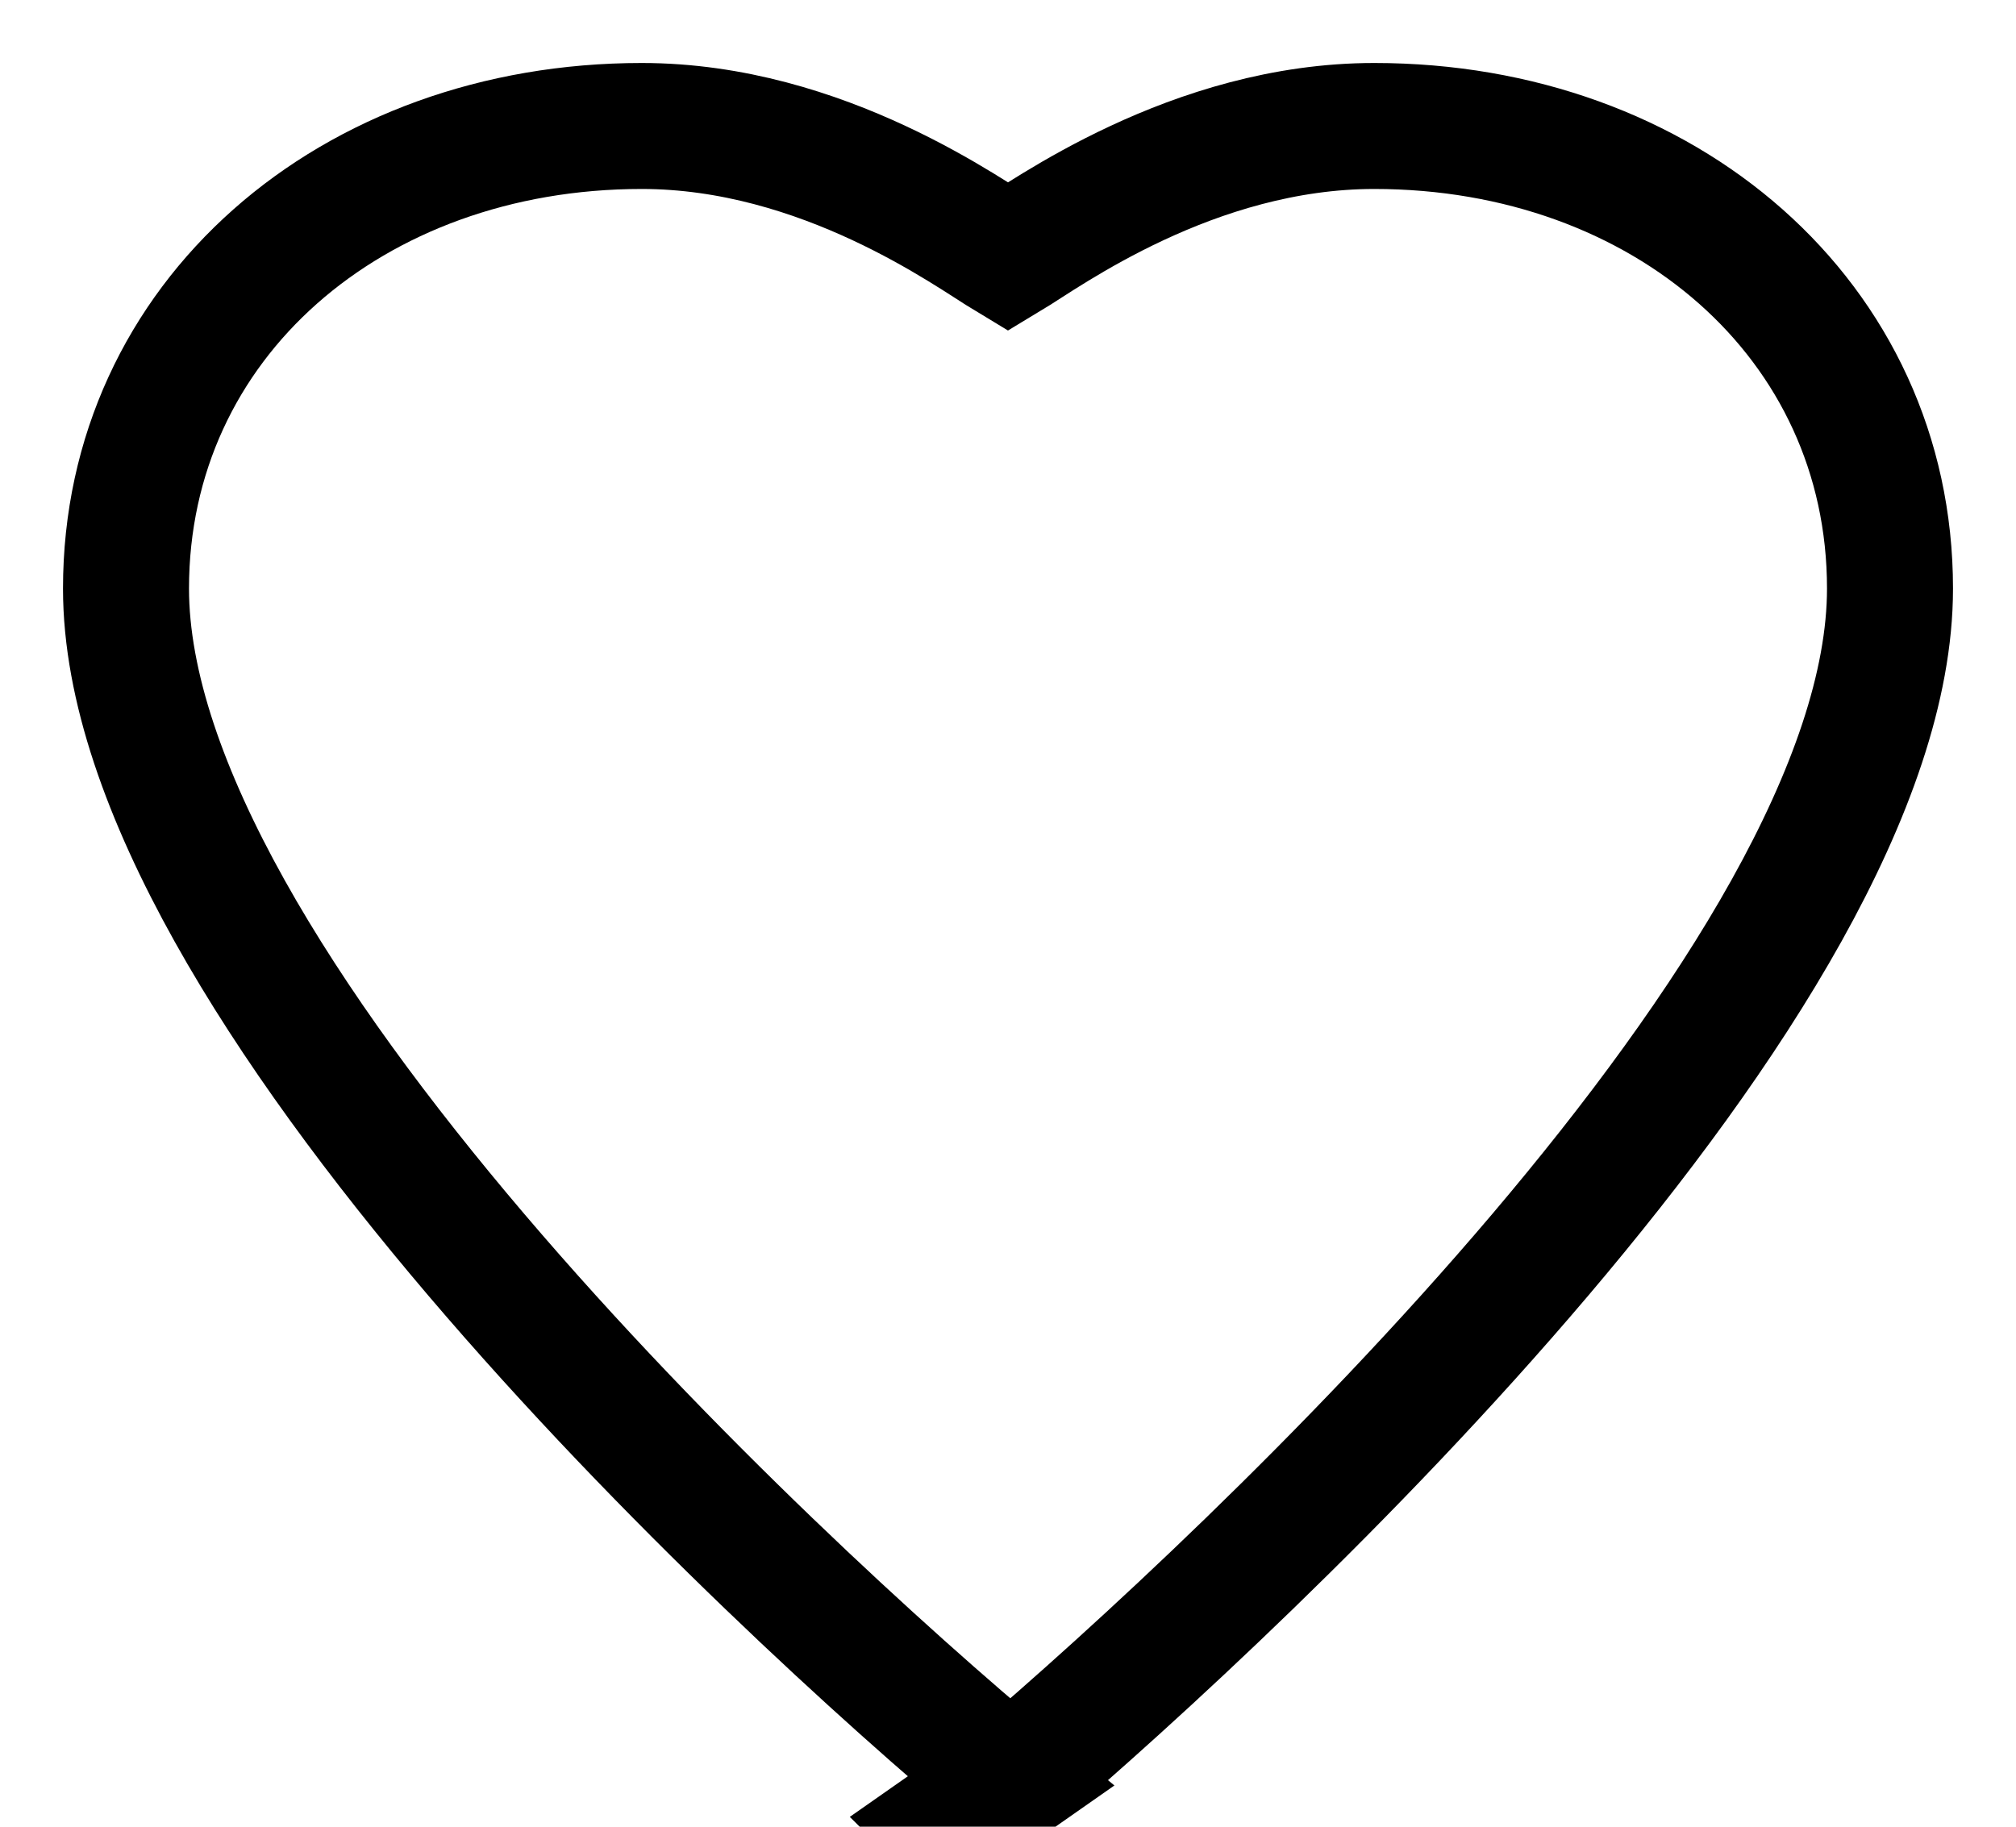 <svg xmlns="http://www.w3.org/2000/svg" viewBox="0 0 32 29">
  <path stroke="black" fill="none" stroke-width="2" d="M16.043 28.277C12.139 25.028 2 15.543 2 9.344 2 5.082 5.582 2 10.186 2 13.07 2 15.402 3.72 16 4.08 16.599 3.72 18.931 2 21.814 2 26.418 2 30 5.082 30 9.343c0 6.199-10.14 15.684-13.957 18.934l-.882.817-.118-.117z"/>
</svg>

